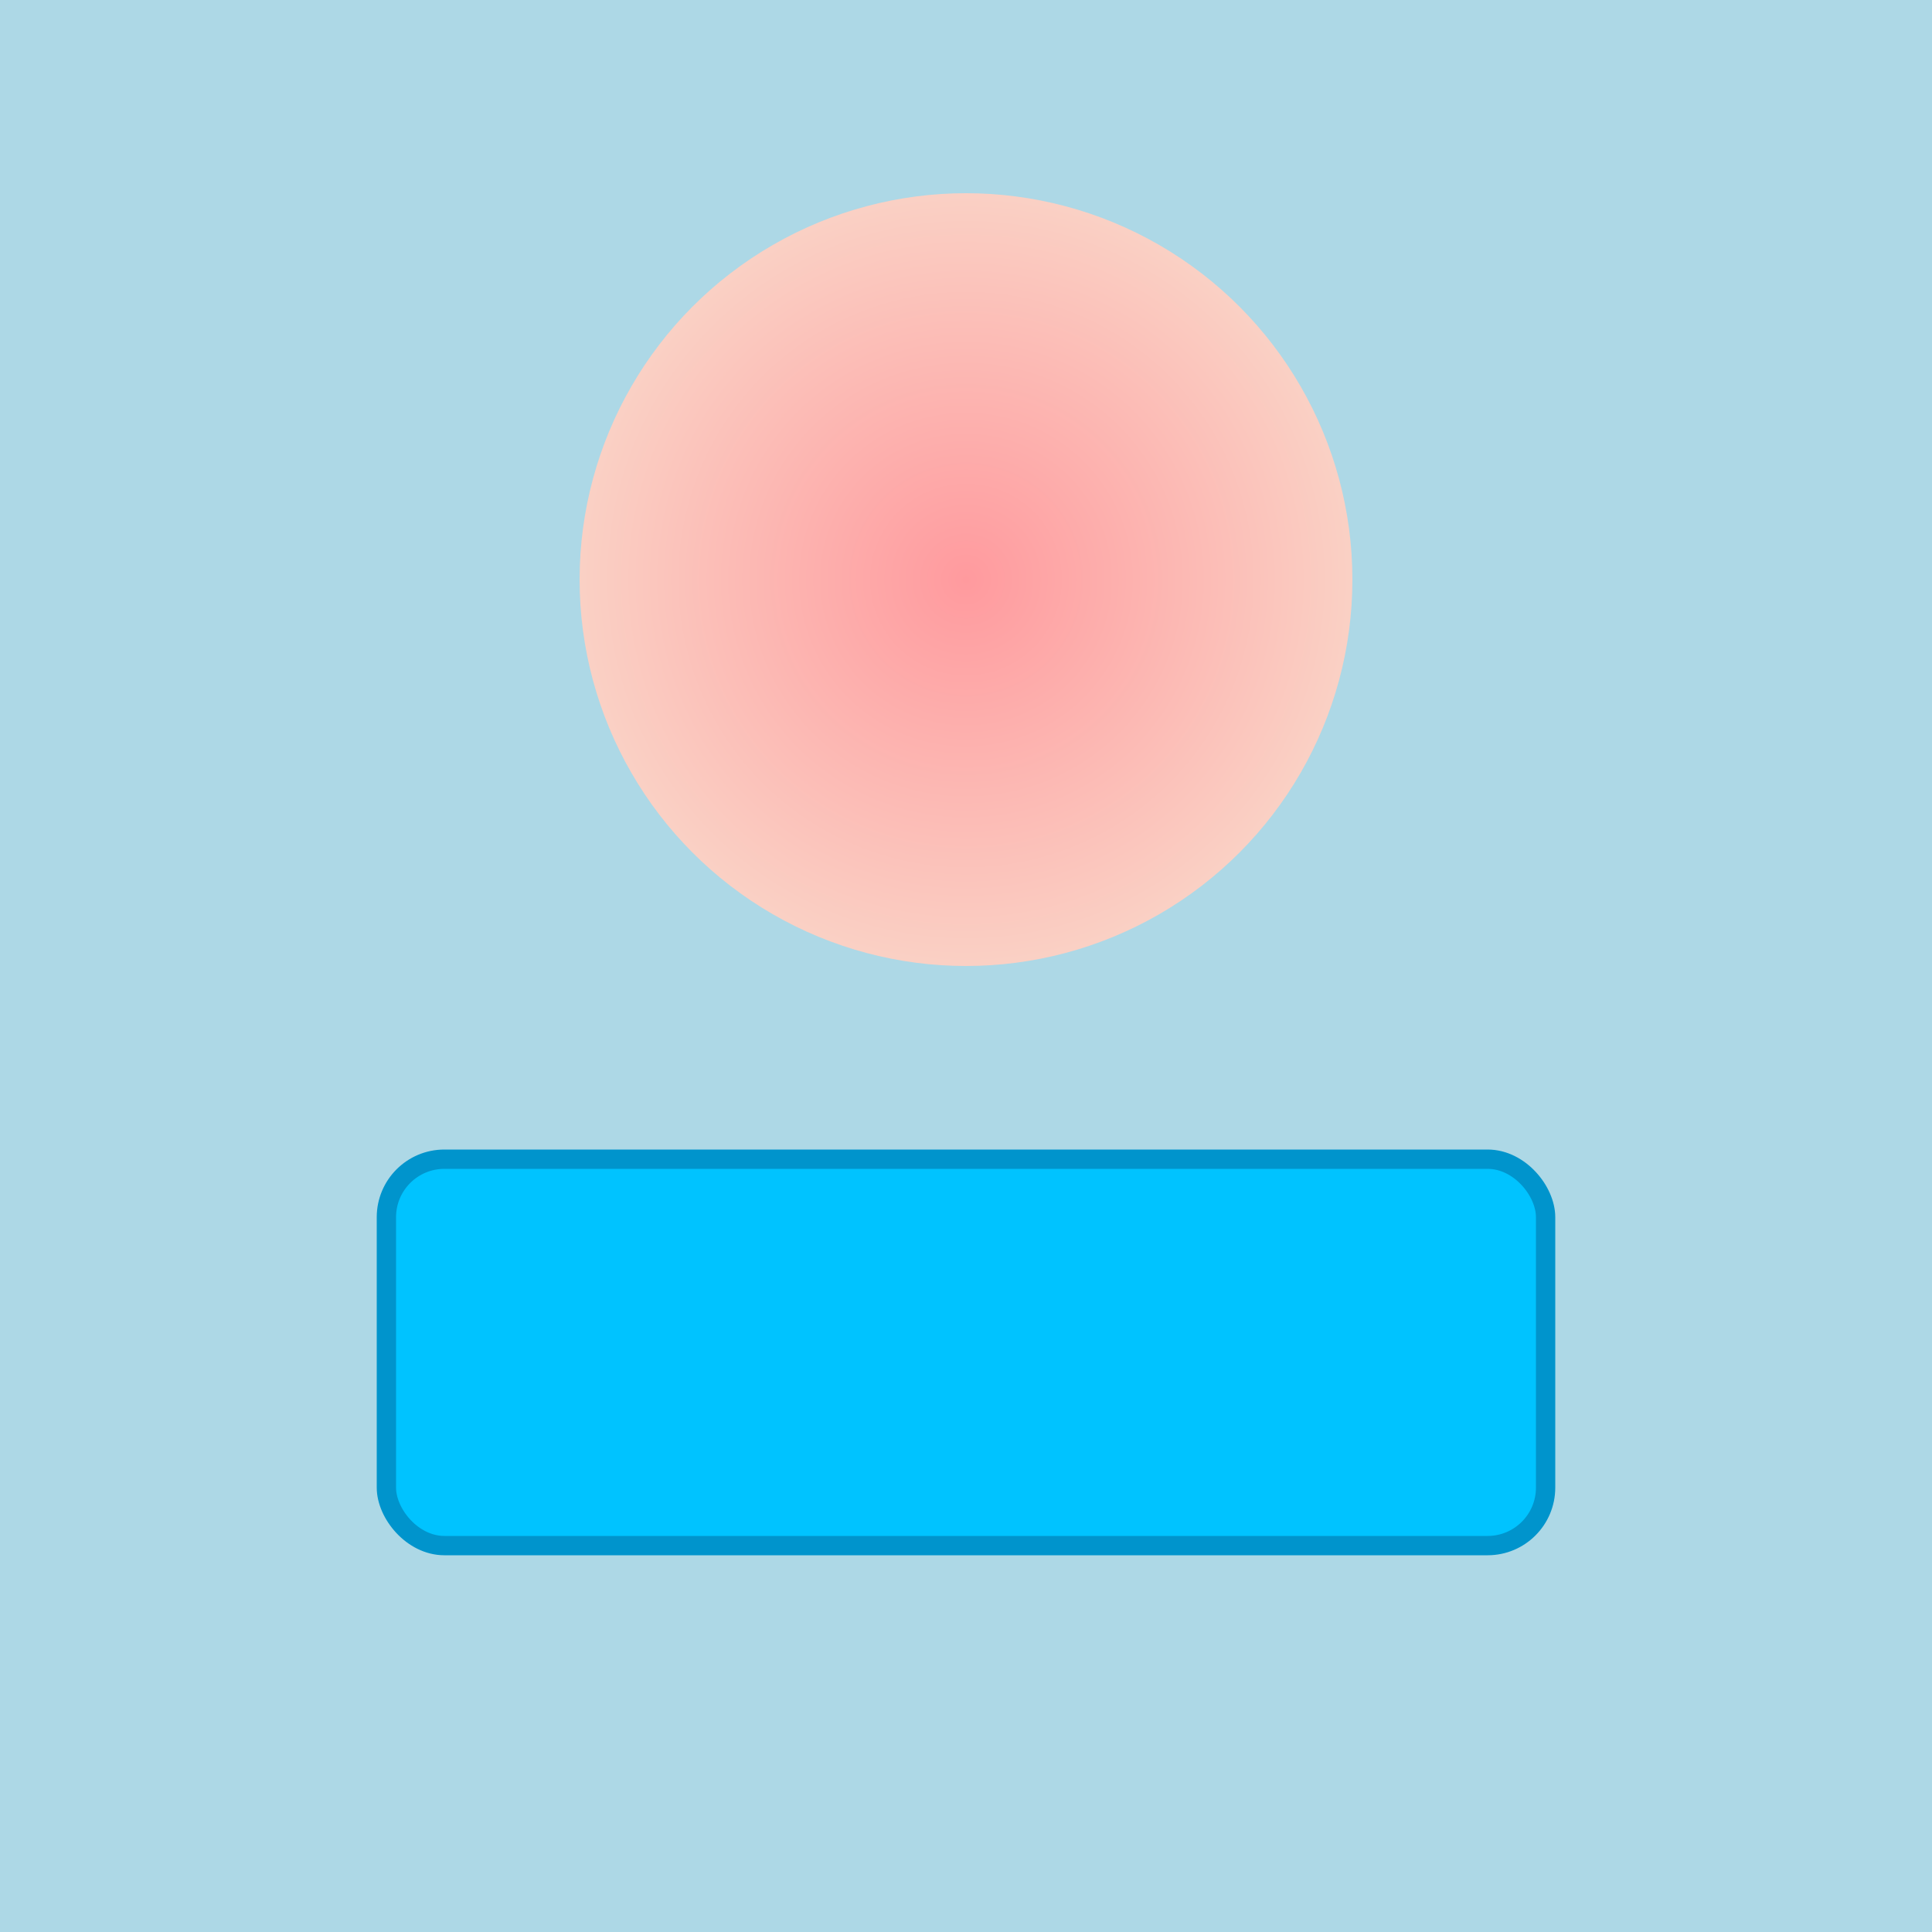 <svg xmlns="http://www.w3.org/2000/svg" xmlns:xlink="http://www.w3.org/1999/xlink" width="500" height="500" viewBox="0 0 500 500">
  <!-- Background -->
  <rect width="500" height="500" fill="lightblue" />

  <!-- Circle with gradient -->
  <defs>
    <radialGradient id="circleGradient" cx="50%" cy="50%" r="50%">
      <stop offset="0%" stop-color="#ff9a9e" />
      <stop offset="100%" stop-color="#fad0c4" />
    </radialGradient>
  </defs>
  <circle cx="250" cy="150" r="100" fill="url(#circleGradient)" />

  <!-- Rectangle -->
  <rect x="100" y="300" width="300" height="100" rx="15" fill="#00c3ff" stroke="#0094cc" stroke-width="5" />

  <!-- Link to an image -->
  <a xlink:href="https://www.example.com" target="_blank">
    <image x="200" y="400" width="100" height="100" xlink:href="javascript:alert(1)" />
  </a>
</svg>
